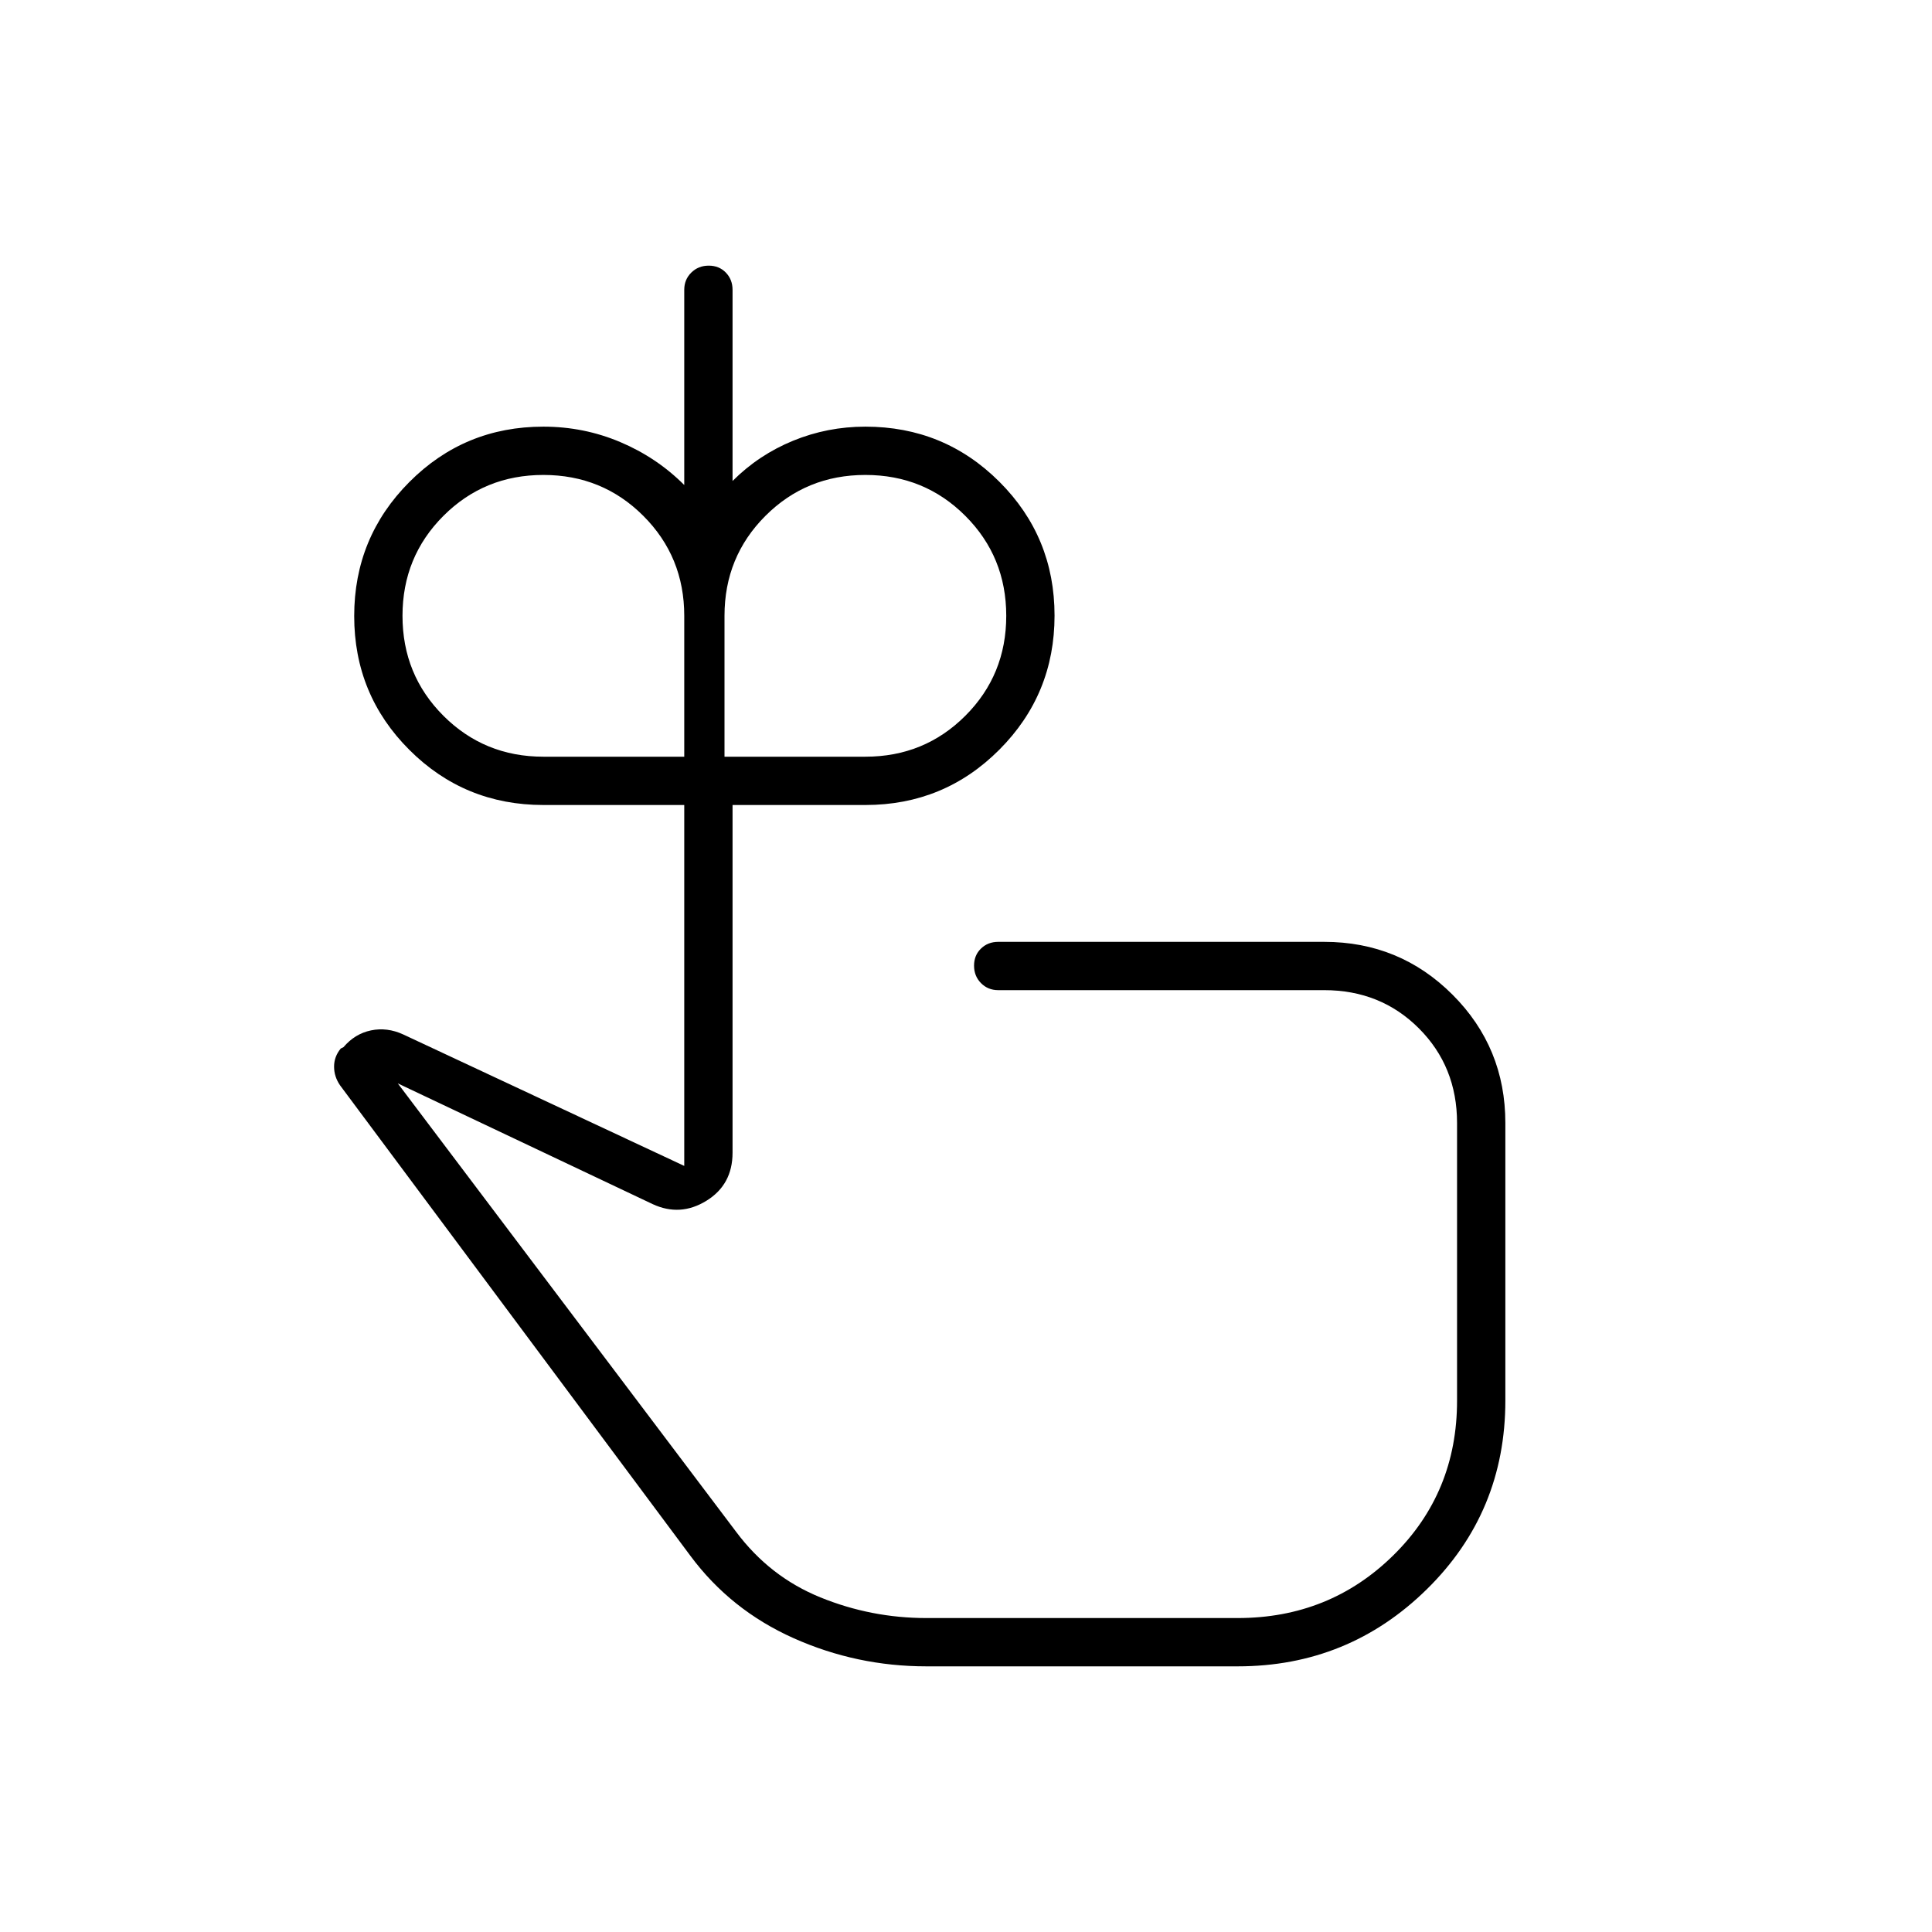 <svg xmlns="http://www.w3.org/2000/svg" height="40" viewBox="0 -960 960 960" width="40"><path d="M270-584h70v-70q0-29.333-20.333-49.667Q299.333-724 270-724q-29.333 0-49.667 20.333Q200-683.333 200-654q0 29.333 20.333 49.667Q240.667-584 270-584Zm160 0q29.333 0 49.667-20.333Q500-624.667 500-654q0-29.333-20.333-49.667Q459.333-724 430-724q-29.333 0-49.667 20.333Q360-683.333 360-654v70h70Zm31.333 260Zm-1 192q-34.666 0-66-14Q363-160 343-187L169-420.667Q166-425 166-430t3.333-9l1.334-.667q5.666-6.666 13.666-8.333 8-1.667 16 2L340-380.667V-560h-70q-39.167 0-66.583-27.382Q176-614.765 176-653.882 176-693 203.417-720.5 230.833-748 270-748q20.1 0 38.217 7.667Q326.333-732.667 340-719v-97q0-5.1 3.497-8.55 3.497-3.45 8.667-3.45 5.169 0 8.503 3.45Q364-821.1 364-816v95q13-13 30.078-20T430-748q39.167 0 66.583 27.382Q524-693.235 524-654.118 524-615 496.583-587.5 469.167-560 430-560h-66v172.788q0 15.879-13 23.879-13 8-26.667 1.666l-126.667-60L365.667-199q16.731 22.467 41.99 32.733Q432.917-156 460.333-156H615q45.667 0 77.333-31.167Q724-218.333 724-264v-138q0-28.05-18.975-47.025Q686.05-468 658-468H496q-5.1 0-8.55-3.497-3.45-3.497-3.45-8.667 0-5.169 3.45-8.503Q490.9-492 496-492h162q37.5 0 63.75 26.25T748-402v137.929q0 55.404-38.99 93.738Q670.021-132 615-132H460.333Z"/></svg>